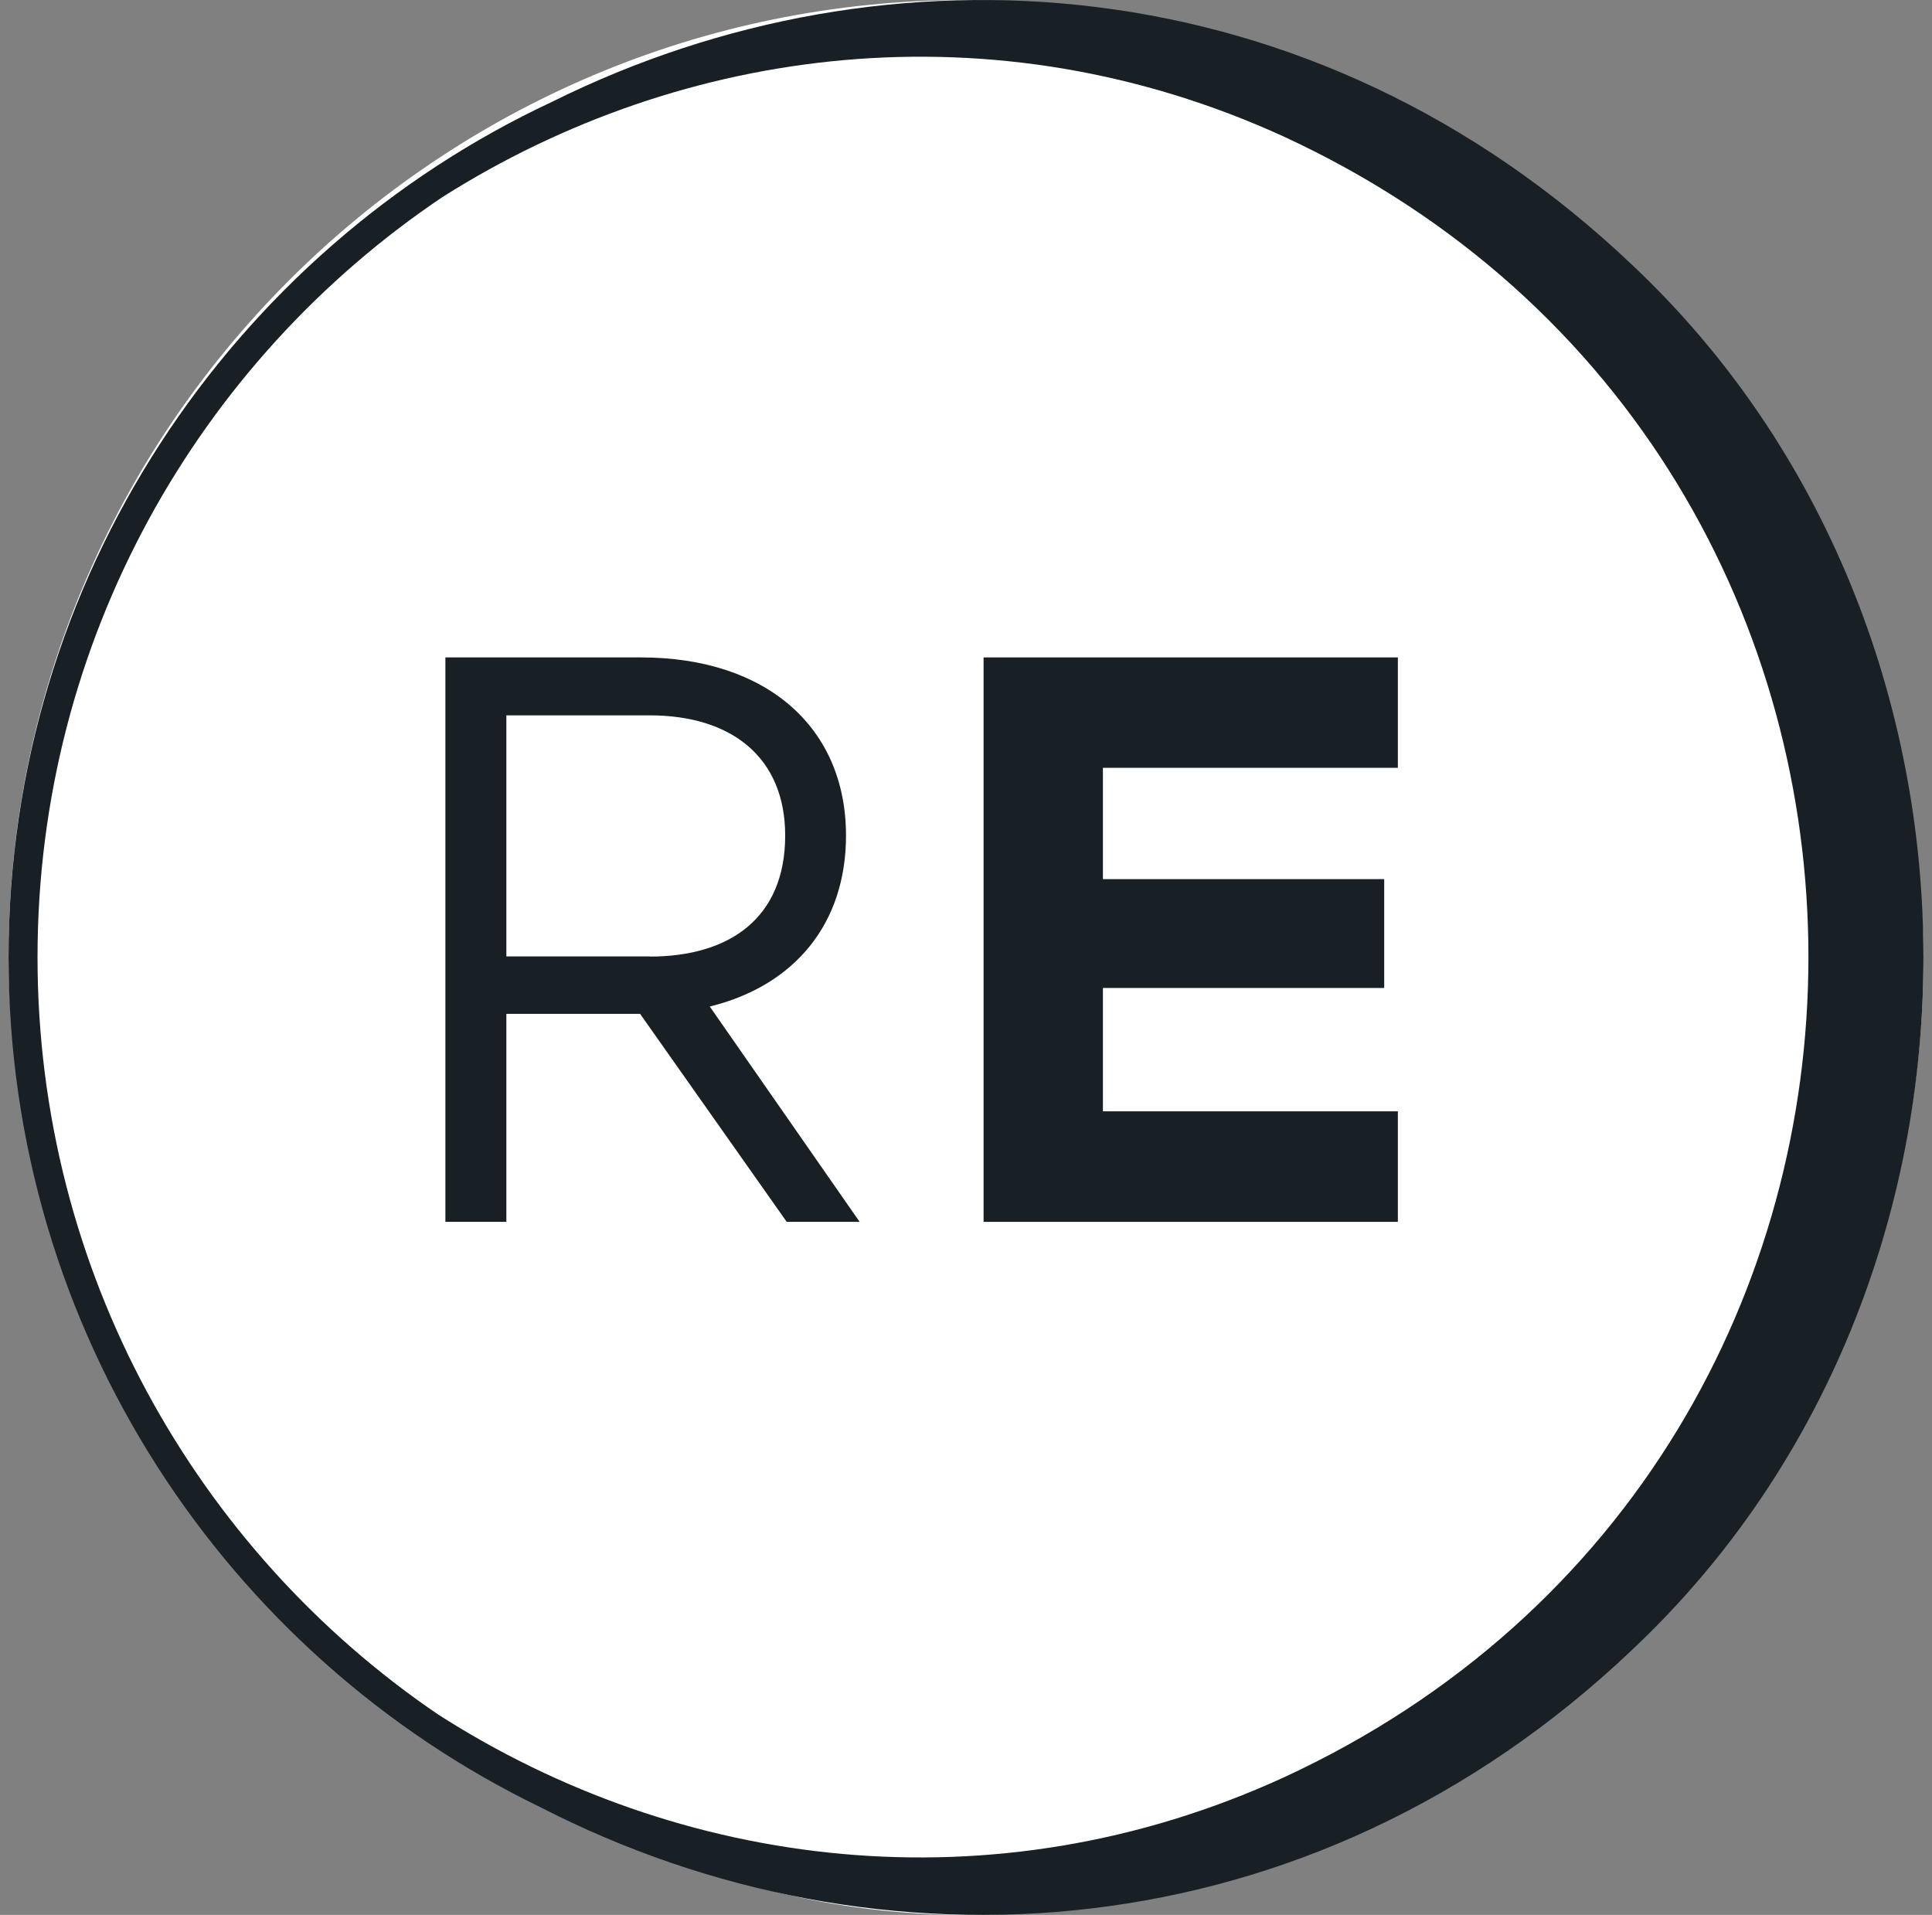 <svg width="113" height="112" viewBox="0 0 113 112" fill="none" xmlns="http://www.w3.org/2000/svg">
<rect x="0" y="0" width="113" height="112" fill="#808080" stroke="none"/>
<rect x="0.5" width="112" height="112" rx="56" fill="white"/>
<path d="M26.05 38.451H37.484C44.844 38.451 49.482 42.552 49.482 48.871C49.482 54.013 46.486 57.647 41.514 58.871L50.28 71.465H46.015L37.439 59.3H29.616V71.465H26.05V38.451ZM38.002 55.949C42.685 55.949 45.924 53.684 45.924 48.871C45.924 44.296 42.784 41.84 38.002 41.84H29.616V55.941H38.002V55.949Z" fill="#182026"/>
<path d="M57.528 38.451H81.759V44.908H64.508V51.419H80.96V57.785H64.508V65H81.759V71.465H57.528V38.451Z" fill="#182026"/>
<path d="M95.498 15.528C76.787 -2.276 51.835 -3.753 32.318 5.941C13.554 14.701 0.5 33.837 0.5 55.986C0.5 77.868 13.227 96.812 31.626 105.71C51.249 115.794 76.582 114.478 95.506 96.453C118.177 75.076 118.155 36.905 95.498 15.528ZM2.195 55.986C2.195 37.463 11.615 21.113 25.878 11.526C39.967 2.605 58.168 0.256 75.061 7.976C116.018 26.866 116.003 85.091 75.054 103.973C58.061 111.747 39.739 109.329 25.612 100.27C11.494 90.661 2.195 74.395 2.195 55.986Z" fill="#182026"/>
</svg>
